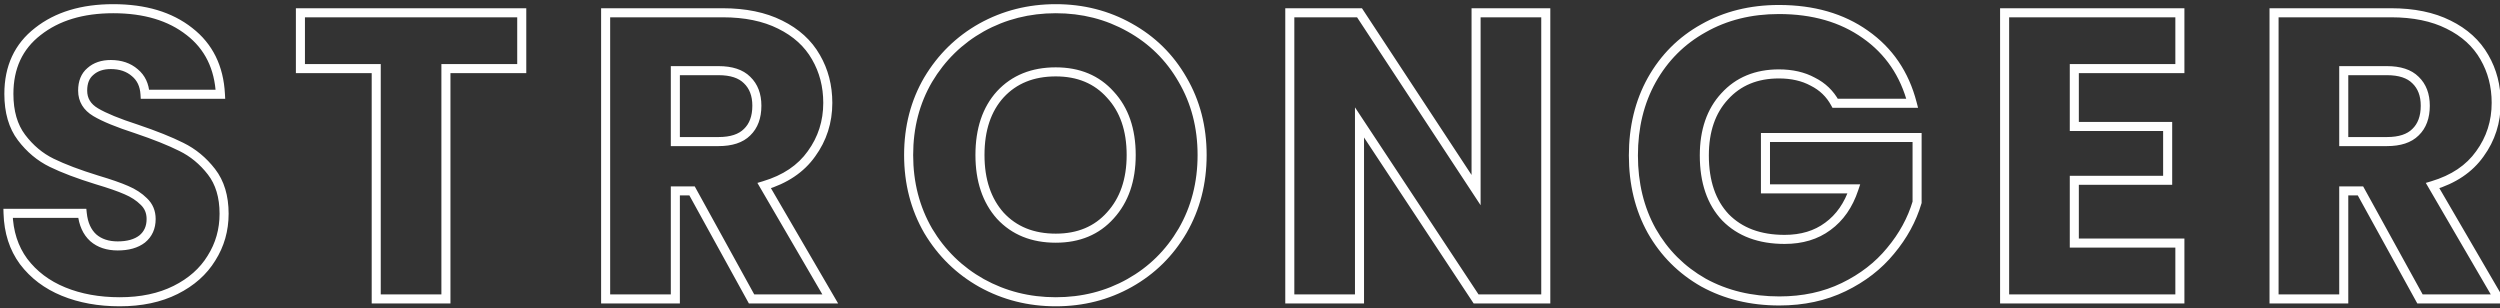 <svg width="276" height="34" viewBox="0 0 276 34" fill="none" xmlns="http://www.w3.org/2000/svg">
<rect x="0" y="0" width="276" height="34" fill="#333333" stroke="none"/>
<path d="M7.01 32.19L6.82 32.653L7.01 32.19ZM2.6 28.86L2.197 29.156L2.201 29.161L2.6 28.86ZM0.89 23.55V23.05H0.375L0.39 23.564L0.89 23.55ZM9.08 23.55L9.577 23.499L9.531 23.05H9.08V23.55ZM10.295 26.25L9.958 26.619L9.967 26.627L10.295 26.25ZM15.695 26.385L16.001 26.781L16.012 26.772L15.695 26.385ZM15.875 22.245L15.521 22.599L15.527 22.604L15.532 22.608L15.875 22.245ZM13.94 20.985L13.739 21.443L13.745 21.445L13.94 20.985ZM10.7 19.86L10.553 20.338L10.557 20.339L10.7 19.86ZM2.375 15.18L2.774 14.878L2.375 15.18ZM4.175 3.48L4.481 3.875L4.485 3.873L4.175 3.48ZM20.915 3.48L20.605 3.873L20.609 3.875L20.915 3.48ZM24.335 10.41V10.91H24.861L24.834 10.385L24.335 10.41ZM16.01 10.41L15.511 10.439L15.539 10.91H16.01V10.41ZM14.885 8.025L14.557 8.402L14.567 8.41L14.885 8.025ZM9.98 7.89L10.302 8.272L10.308 8.268L10.313 8.263L9.98 7.89ZM10.565 12.39L10.82 11.96L10.565 12.39ZM15.065 14.235L15.225 13.761L15.219 13.759L15.065 14.235ZM20.015 16.215L19.791 16.662L19.796 16.664L20.015 16.215ZM23.345 18.96L22.95 19.266L23.345 18.96ZM23.345 28.5L22.922 28.233L22.919 28.239L23.345 28.5ZM19.385 32.01L19.161 31.563L19.385 32.01ZM13.22 32.815C10.964 32.815 8.96 32.449 7.2 31.727L6.82 32.653C8.72 33.431 10.856 33.815 13.22 33.815V32.815ZM7.2 31.727C5.446 31.009 4.051 29.952 2.999 28.559L2.201 29.161C3.369 30.708 4.914 31.871 6.82 32.653L7.2 31.727ZM3.003 28.564C1.991 27.187 1.447 25.518 1.39 23.535L0.39 23.564C0.453 25.722 1.049 27.593 2.197 29.156L3.003 28.564ZM0.89 24.05H9.08V23.05H0.89V24.05ZM8.583 23.601C8.712 24.86 9.155 25.887 9.958 26.619L10.632 25.881C10.055 25.353 9.688 24.58 9.577 23.499L8.583 23.601ZM9.967 26.627C10.766 27.323 11.791 27.65 12.995 27.65V26.65C11.979 26.65 11.204 26.378 10.623 25.873L9.967 26.627ZM12.995 27.65C14.206 27.65 15.226 27.379 16.001 26.781L15.389 25.989C14.844 26.411 14.064 26.65 12.995 26.65V27.65ZM16.012 26.772C16.799 26.128 17.185 25.244 17.185 24.18H16.185C16.185 24.976 15.911 25.562 15.378 25.998L16.012 26.772ZM17.185 24.18C17.185 23.27 16.864 22.491 16.218 21.881L15.532 22.608C15.966 23.019 16.185 23.53 16.185 24.18H17.185ZM16.229 21.891C15.666 21.329 14.964 20.875 14.135 20.524L13.745 21.445C14.476 21.755 15.064 22.141 15.521 22.599L16.229 21.891ZM14.141 20.527C13.363 20.185 12.26 19.803 10.843 19.381L10.557 20.339C11.96 20.757 13.017 21.125 13.739 21.443L14.141 20.527ZM10.848 19.382C8.822 18.757 7.183 18.135 5.924 17.521L5.486 18.419C6.807 19.065 8.498 19.703 10.553 20.338L10.848 19.382ZM5.924 17.521C4.71 16.928 3.66 16.05 2.774 14.878L1.976 15.482C2.95 16.77 4.12 17.752 5.486 18.419L5.924 17.521ZM2.774 14.878C1.926 13.757 1.48 12.267 1.48 10.365H0.48C0.48 12.423 0.964 14.143 1.976 15.482L2.774 14.878ZM1.48 10.365C1.48 7.563 2.486 5.421 4.481 3.875L3.869 3.085C1.604 4.839 0.48 7.287 0.48 10.365H1.48ZM4.485 3.873C6.506 2.279 9.163 1.46 12.5 1.46V0.46C8.997 0.46 6.104 1.321 3.865 3.087L4.485 3.873ZM12.5 1.46C15.9 1.46 18.586 2.28 20.605 3.873L21.225 3.087C18.984 1.32 16.06 0.46 12.5 0.46V1.46ZM20.609 3.875C22.611 5.426 23.692 7.594 23.836 10.435L24.834 10.385C24.678 7.286 23.479 4.834 21.221 3.085L20.609 3.875ZM24.335 9.91H16.01V10.91H24.335V9.91ZM16.509 10.381C16.442 9.244 16.016 8.311 15.203 7.64L14.567 8.41C15.134 8.879 15.458 9.536 15.511 10.439L16.509 10.381ZM15.213 7.648C14.416 6.955 13.408 6.625 12.23 6.625V7.625C13.212 7.625 13.974 7.895 14.557 8.402L15.213 7.648ZM12.23 6.625C11.205 6.625 10.327 6.909 9.647 7.517L10.313 8.263C10.773 7.851 11.395 7.625 12.23 7.625V6.625ZM9.658 7.508C8.948 8.105 8.625 8.967 8.625 10.005H9.625C9.625 9.183 9.872 8.635 10.302 8.272L9.658 7.508ZM8.625 10.005C8.625 11.221 9.215 12.17 10.31 12.82L10.82 11.96C9.995 11.47 9.625 10.829 9.625 10.005H8.625ZM10.31 12.82C11.319 13.419 12.862 14.048 14.911 14.711L15.219 13.759C13.188 13.102 11.731 12.501 10.82 11.96L10.31 12.82ZM14.905 14.709C16.933 15.395 18.56 16.046 19.791 16.662L20.239 15.768C18.95 15.124 17.277 14.455 15.225 13.761L14.905 14.709ZM19.796 16.664C21.013 17.259 22.064 18.123 22.95 19.266L23.74 18.654C22.766 17.397 21.597 16.431 20.234 15.766L19.796 16.664ZM22.95 19.266C23.797 20.359 24.24 21.788 24.24 23.595H25.24C25.24 21.622 24.753 19.961 23.74 18.654L22.95 19.266ZM24.24 23.595C24.24 25.304 23.8 26.846 22.922 28.233L23.767 28.767C24.75 27.215 25.24 25.486 25.24 23.595H24.24ZM22.919 28.239C22.073 29.619 20.829 30.729 19.161 31.563L19.609 32.457C21.421 31.551 22.817 30.321 23.771 28.761L22.919 28.239ZM19.161 31.563C17.504 32.391 15.529 32.815 13.22 32.815V33.815C15.651 33.815 17.786 33.369 19.609 32.457L19.161 31.563ZM57.601 1.41H58.101V0.91H57.601V1.41ZM57.601 7.575V8.075H58.101V7.575H57.601ZM49.23 7.575V7.075H48.73V7.575H49.23ZM49.23 33V33.5H49.73V33H49.23ZM41.535 33H41.035V33.5H41.535V33ZM41.535 7.575H42.035V7.075H41.535V7.575ZM33.166 7.575H32.666V8.075H33.166V7.575ZM33.166 1.41V0.91H32.666V1.41H33.166ZM57.101 1.41V7.575H58.101V1.41H57.101ZM57.601 7.075H49.23V8.075H57.601V7.075ZM48.73 7.575V33H49.73V7.575H48.73ZM49.23 32.5H41.535V33.5H49.23V32.5ZM42.035 33V7.575H41.035V33H42.035ZM41.535 7.075H33.166V8.075H41.535V7.075ZM33.666 7.575V1.41H32.666V7.575H33.666ZM33.166 1.91H57.601V0.91H33.166V1.91ZM82.972 33L82.534 33.241L82.677 33.5H82.972V33ZM76.403 21.075L76.84 20.834L76.698 20.575H76.403V21.075ZM74.558 21.075V20.575H74.058V21.075H74.558ZM74.558 33V33.5H75.058V33H74.558ZM66.862 33H66.362V33.5H66.862V33ZM66.862 1.41V0.91H66.362V1.41H66.862ZM86.123 2.715L85.899 3.162L85.902 3.164L86.123 2.715ZM90.082 6.315L89.648 6.562L89.65 6.566L90.082 6.315ZM89.588 16.98L89.183 16.686L89.18 16.691L89.588 16.98ZM84.368 20.49L84.224 20.011L83.616 20.193L83.936 20.742L84.368 20.49ZM91.657 33V33.5H92.528L92.09 32.748L91.657 33ZM74.558 15.63H74.058V16.13H74.558V15.63ZM82.478 14.595L82.131 14.234L82.124 14.241L82.478 14.595ZM82.478 8.835L82.124 9.189L82.132 9.196L82.478 8.835ZM74.558 7.8V7.3H74.058V7.8H74.558ZM83.41 32.759L76.84 20.834L75.965 21.316L82.534 33.241L83.41 32.759ZM76.403 20.575H74.558V21.575H76.403V20.575ZM74.058 21.075V33H75.058V21.075H74.058ZM74.558 32.5H66.862V33.5H74.558V32.5ZM67.362 33V1.41H66.362V33H67.362ZM66.862 1.91H79.778V0.91H66.862V1.91ZM79.778 1.91C82.211 1.91 84.245 2.335 85.899 3.162L86.346 2.268C84.52 1.355 82.324 0.91 79.778 0.91V1.91ZM85.902 3.164C87.593 3.995 88.833 5.13 89.648 6.562L90.517 6.068C89.592 4.44 88.192 3.175 86.343 2.266L85.902 3.164ZM89.65 6.566C90.472 7.984 90.888 9.576 90.888 11.355H91.888C91.888 9.414 91.432 7.646 90.515 6.064L89.65 6.566ZM90.888 11.355C90.888 13.353 90.319 15.124 89.183 16.686L89.992 17.274C91.256 15.536 91.888 13.557 91.888 11.355H90.888ZM89.18 16.691C88.086 18.233 86.449 19.346 84.224 20.011L84.511 20.969C86.906 20.253 88.749 19.027 89.995 17.269L89.18 16.691ZM83.936 20.742L91.225 33.252L92.09 32.748L84.799 20.238L83.936 20.742ZM91.657 32.5H82.972V33.5H91.657V32.5ZM74.558 16.13H79.328V15.13H74.558V16.13ZM79.328 16.13C80.811 16.13 82.012 15.767 82.831 14.949L82.124 14.241C81.562 14.803 80.664 15.13 79.328 15.13V16.13ZM82.823 14.956C83.666 14.148 84.058 13.028 84.058 11.67H83.058C83.058 12.832 82.729 13.662 82.132 14.234L82.823 14.956ZM84.058 11.67C84.058 10.364 83.662 9.277 82.823 8.474L82.132 9.196C82.734 9.773 83.058 10.576 83.058 11.67H84.058ZM82.831 8.481C82.012 7.663 80.811 7.3 79.328 7.3V8.3C80.664 8.3 81.562 8.627 82.124 9.189L82.831 8.481ZM79.328 7.3H74.558V8.3H79.328V7.3ZM74.058 7.8V15.63H75.058V7.8H74.058ZM108.368 31.245L108.123 31.681L108.126 31.682L108.368 31.245ZM102.473 25.485L102.04 25.735L102.044 25.741L102.473 25.485ZM102.473 8.79L102.044 8.534L102.041 8.537L102.473 8.79ZM108.368 3.03L108.126 2.593L108.123 2.594L108.368 3.03ZM124.703 3.03L124.458 3.466L124.461 3.467L124.703 3.03ZM130.553 8.79L130.119 9.039L130.121 9.043L130.553 8.79ZM130.553 25.485L130.984 25.738L130.986 25.735L130.553 25.485ZM124.703 31.245L124.948 31.681L124.703 31.245ZM122.588 23.775L122.218 23.438L122.215 23.442L122.588 23.775ZM122.588 10.455L122.215 10.788L122.221 10.795L122.588 10.455ZM110.438 10.41L110.071 10.07L110.068 10.074L110.438 10.41ZM110.438 23.82L110.065 24.153L110.071 24.16L110.438 23.82ZM116.558 32.815C113.669 32.815 111.023 32.145 108.61 30.808L108.126 31.682C110.693 33.105 113.507 33.815 116.558 33.815V32.815ZM108.613 30.809C106.23 29.472 104.328 27.615 102.902 25.229L102.044 25.741C103.558 28.275 105.586 30.258 108.123 31.681L108.613 30.809ZM102.906 25.235C101.513 22.826 100.813 20.124 100.813 17.115H99.813C99.813 20.286 100.553 23.164 102.04 25.735L102.906 25.235ZM100.813 17.115C100.813 14.106 101.513 11.42 102.904 9.043L102.041 8.537C100.553 11.08 99.813 13.944 99.813 17.115H100.813ZM102.902 9.046C104.328 6.66 106.23 4.803 108.613 3.466L108.123 2.594C105.586 4.017 103.558 6 102.044 8.534L102.902 9.046ZM108.61 3.467C111.023 2.13 113.669 1.46 116.558 1.46V0.46C113.507 0.46 110.693 1.17 108.126 2.593L108.61 3.467ZM116.558 1.46C119.447 1.46 122.077 2.13 124.458 3.466L124.948 2.594C122.409 1.17 119.609 0.46 116.558 0.46V1.46ZM124.461 3.467C126.871 4.803 128.755 6.658 130.119 9.039L130.987 8.541C129.531 6.002 127.515 4.017 124.945 2.593L124.461 3.467ZM130.121 9.043C131.513 11.42 132.213 14.106 132.213 17.115H133.213C133.213 13.944 132.473 11.08 130.984 8.537L130.121 9.043ZM132.213 17.115C132.213 20.124 131.513 22.826 130.12 25.235L130.986 25.735C132.473 23.164 133.213 20.286 133.213 17.115H132.213ZM130.121 25.232C128.726 27.617 126.84 29.473 124.458 30.809L124.948 31.681C127.486 30.257 129.5 28.273 130.984 25.738L130.121 25.232ZM124.458 30.809C122.077 32.145 119.447 32.815 116.558 32.815V33.815C119.609 33.815 122.409 33.105 124.948 31.681L124.458 30.809ZM116.558 26.795C119.201 26.795 121.354 25.908 122.961 24.108L122.215 23.442C120.822 25.002 118.954 25.795 116.558 25.795V26.795ZM122.958 24.112C124.589 22.321 125.383 19.971 125.383 17.115H124.383C124.383 19.779 123.647 21.869 122.218 23.438L122.958 24.112ZM125.383 17.115C125.383 14.231 124.59 11.878 122.955 10.115L122.221 10.795C123.646 12.332 124.383 14.419 124.383 17.115H125.383ZM122.961 10.122C121.354 8.322 119.201 7.435 116.558 7.435V8.435C118.954 8.435 120.822 9.228 122.215 10.788L122.961 10.122ZM116.558 7.435C113.889 7.435 111.709 8.304 110.071 10.07L110.805 10.75C112.227 9.216 114.127 8.435 116.558 8.435V7.435ZM110.068 10.074C108.464 11.838 107.688 14.205 107.688 17.115H108.688C108.688 14.385 109.412 12.282 110.808 10.746L110.068 10.074ZM107.688 17.115C107.688 19.997 108.465 22.361 110.065 24.153L110.811 23.487C109.411 21.919 108.688 19.813 108.688 17.115H107.688ZM110.071 24.16C111.709 25.926 113.889 26.795 116.558 26.795V25.795C114.127 25.795 112.227 25.014 110.805 23.48L110.071 24.16ZM170.654 33V33.5H171.154V33H170.654ZM162.959 33L162.542 33.276L162.69 33.5H162.959V33ZM150.089 13.515L150.506 13.239L149.589 11.851V13.515H150.089ZM150.089 33V33.5H150.589V33H150.089ZM142.394 33H141.894V33.5H142.394V33ZM142.394 1.41V0.91H141.894V1.41H142.394ZM150.089 1.41L150.507 1.135L150.359 0.91H150.089V1.41ZM162.959 20.985L162.541 21.26L163.459 22.656V20.985H162.959ZM162.959 1.41V0.91H162.459V1.41H162.959ZM170.654 1.41H171.154V0.91H170.654V1.41ZM170.654 32.5H162.959V33.5H170.654V32.5ZM163.376 32.724L150.506 13.239L149.672 13.791L162.542 33.276L163.376 32.724ZM149.589 13.515V33H150.589V13.515H149.589ZM150.089 32.5H142.394V33.5H150.089V32.5ZM142.894 33V1.41H141.894V33H142.894ZM142.394 1.91H150.089V0.91H142.394V1.91ZM149.671 1.685L162.541 21.26L163.377 20.71L150.507 1.135L149.671 1.685ZM163.459 20.985V1.41H162.459V20.985H163.459ZM162.959 1.91H170.654V0.91H162.959V1.91ZM170.154 1.41V33H171.154V1.41H170.154ZM202.602 11.4L202.162 11.639L202.304 11.9H202.602V11.4ZM200.127 9.015L199.888 9.454L199.896 9.458L199.903 9.462L200.127 9.015ZM190.407 10.635L190.774 10.975L190.777 10.971L190.407 10.635ZM190.497 24L190.133 24.344L190.14 24.35L190.497 24ZM201.792 24.99L201.498 24.586L201.493 24.589L201.792 24.99ZM204.672 20.85L205.146 21.008L205.366 20.35H204.672V20.85ZM194.907 20.85H194.407V21.35H194.907V20.85ZM194.907 15.18V14.68H194.407V15.18H194.907ZM211.647 15.18H212.147V14.68H211.647V15.18ZM211.647 22.335L212.126 22.477L212.147 22.408V22.335H211.647ZM208.722 27.69L208.338 27.369L208.335 27.373L208.722 27.69ZM203.547 31.695L203.328 31.245L203.547 31.695ZM188.067 31.2L187.82 31.635L187.826 31.638L188.067 31.2ZM182.352 25.485L181.915 25.728L181.917 25.732L182.352 25.485ZM182.352 8.835L181.916 8.59L181.915 8.592L182.352 8.835ZM188.067 3.12L188.31 3.557L188.314 3.555L188.067 3.12ZM205.932 3.795L205.643 4.203L205.645 4.204L205.932 3.795ZM211.107 11.4V11.9H211.753L211.591 11.274L211.107 11.4ZM203.041 11.162C202.422 10.02 201.521 9.153 200.35 8.568L199.903 9.462C200.893 9.957 201.642 10.68 202.162 11.639L203.041 11.162ZM200.365 8.576C199.229 7.958 197.898 7.66 196.392 7.66V8.66C197.765 8.66 198.925 8.932 199.888 9.454L200.365 8.576ZM196.392 7.66C193.779 7.66 191.643 8.532 190.037 10.299L190.777 10.971C192.17 9.438 194.024 8.66 196.392 8.66V7.66ZM190.04 10.295C188.435 12.028 187.657 14.335 187.657 17.16H188.657C188.657 14.525 189.378 12.482 190.774 10.975L190.04 10.295ZM187.657 17.16C187.657 20.16 188.463 22.577 190.133 24.343L190.86 23.657C189.411 22.123 188.657 19.98 188.657 17.16H187.657ZM190.14 24.35C191.844 26.086 194.159 26.93 197.022 26.93V25.93C194.365 25.93 192.33 25.154 190.854 23.65L190.14 24.35ZM197.022 26.93C199 26.93 200.7 26.426 202.09 25.391L201.493 24.589C200.304 25.474 198.824 25.93 197.022 25.93V26.93ZM202.086 25.394C203.503 24.363 204.519 22.89 205.146 21.008L204.197 20.692C203.625 22.41 202.72 23.697 201.498 24.586L202.086 25.394ZM204.672 20.35H194.907V21.35H204.672V20.35ZM195.407 20.85V15.18H194.407V20.85H195.407ZM194.907 15.68H211.647V14.68H194.907V15.68ZM211.147 15.18V22.335H212.147V15.18H211.147ZM211.167 22.193C210.618 24.043 209.678 25.768 208.338 27.369L209.105 28.011C210.526 26.312 211.535 24.467 212.126 22.477L211.167 22.193ZM208.335 27.373C207.035 28.962 205.369 30.254 203.328 31.245L203.765 32.145C205.924 31.096 207.709 29.718 209.109 28.007L208.335 27.373ZM203.328 31.245C201.305 32.228 199.011 32.725 196.437 32.725V33.725C199.143 33.725 201.589 33.202 203.765 32.145L203.328 31.245ZM196.437 32.725C193.391 32.725 190.686 32.067 188.307 30.762L187.826 31.638C190.368 33.033 193.242 33.725 196.437 33.725V32.725ZM188.314 30.765C185.962 29.43 184.122 27.59 182.787 25.238L181.917 25.732C183.342 28.24 185.311 30.21 187.82 31.635L188.314 30.765ZM182.789 25.242C181.485 22.895 180.827 20.206 180.827 17.16H179.827C179.827 20.354 180.519 23.215 181.915 25.728L182.789 25.242ZM180.827 17.16C180.827 14.114 181.485 11.425 182.789 9.078L181.915 8.592C180.519 11.105 179.827 13.966 179.827 17.16H180.827ZM182.788 9.08C184.123 6.699 185.962 4.861 188.31 3.557L187.824 2.683C185.312 4.079 183.34 6.051 181.916 8.59L182.788 9.08ZM188.314 3.555C190.66 2.222 193.348 1.55 196.392 1.55V0.55C193.196 0.55 190.334 1.258 187.82 2.685L188.314 3.555ZM196.392 1.55C200.089 1.55 203.163 2.444 205.643 4.203L206.221 3.387C203.541 1.486 200.255 0.55 196.392 0.55V1.55ZM205.645 4.204C208.152 5.963 209.811 8.394 210.623 11.525L211.591 11.274C210.723 7.926 208.931 5.287 206.219 3.386L205.645 4.204ZM211.107 10.9H202.602V11.9H211.107V10.9ZM229.004 7.575V7.075H228.504V7.575H229.004ZM229.004 13.965H228.504V14.465H229.004V13.965ZM239.309 13.965H239.809V13.465H239.309V13.965ZM239.309 19.905V20.405H239.809V19.905H239.309ZM229.004 19.905V19.405H228.504V19.905H229.004ZM229.004 26.835H228.504V27.335H229.004V26.835ZM240.659 26.835H241.159V26.335H240.659V26.835ZM240.659 33V33.5H241.159V33H240.659ZM221.309 33H220.809V33.5H221.309V33ZM221.309 1.41V0.91H220.809V1.41H221.309ZM240.659 1.41H241.159V0.91H240.659V1.41ZM240.659 7.575V8.075H241.159V7.575H240.659ZM228.504 7.575V13.965H229.504V7.575H228.504ZM229.004 14.465H239.309V13.465H229.004V14.465ZM238.809 13.965V19.905H239.809V13.965H238.809ZM239.309 19.405H229.004V20.405H239.309V19.405ZM228.504 19.905V26.835H229.504V19.905H228.504ZM229.004 27.335H240.659V26.335H229.004V27.335ZM240.159 26.835V33H241.159V26.835H240.159ZM240.659 32.5H221.309V33.5H240.659V32.5ZM221.809 33V1.41H220.809V33H221.809ZM221.309 1.91H240.659V0.91H221.309V1.91ZM240.159 1.41V7.575H241.159V1.41H240.159ZM240.659 7.075H229.004V8.075H240.659V7.075ZM267.165 33L266.727 33.241L266.869 33.5H267.165V33ZM260.595 21.075L261.033 20.834L260.89 20.575H260.595V21.075ZM258.75 21.075V20.575H258.25V21.075H258.75ZM258.75 33V33.5H259.25V33H258.75ZM251.055 33H250.555V33.5H251.055V33ZM251.055 1.41V0.91H250.555V1.41H251.055ZM270.315 2.715L270.091 3.162L270.094 3.164L270.315 2.715ZM274.275 6.315L273.84 6.562L273.842 6.566L274.275 6.315ZM273.78 16.98L273.375 16.686L273.372 16.691L273.78 16.98ZM268.56 20.49L268.417 20.011L267.808 20.193L268.128 20.742L268.56 20.49ZM275.85 33V33.5H276.72L276.282 32.748L275.85 33ZM258.75 15.63H258.25V16.13H258.75V15.63ZM266.67 14.595L266.324 14.234L266.316 14.241L266.67 14.595ZM266.67 8.835L266.316 9.189L266.324 9.196L266.67 8.835ZM258.75 7.8V7.3H258.25V7.8H258.75ZM267.603 32.759L261.033 20.834L260.157 21.316L266.727 33.241L267.603 32.759ZM260.595 20.575H258.75V21.575H260.595V20.575ZM258.25 21.075V33H259.25V21.075H258.25ZM258.75 32.5H251.055V33.5H258.75V32.5ZM251.555 33V1.41H250.555V33H251.555ZM251.055 1.91H263.97V0.91H251.055V1.91ZM263.97 1.91C266.403 1.91 268.437 2.335 270.091 3.162L270.538 2.268C268.712 1.355 266.516 0.91 263.97 0.91V1.91ZM270.094 3.164C271.786 3.995 273.026 5.13 273.84 6.562L274.71 6.068C273.784 4.44 272.384 3.175 270.535 2.266L270.094 3.164ZM273.842 6.566C274.665 7.984 275.08 9.576 275.08 11.355H276.08C276.08 9.414 275.625 7.646 274.707 6.064L273.842 6.566ZM275.08 11.355C275.08 13.353 274.511 15.124 273.375 16.686L274.184 17.274C275.448 15.536 276.08 13.557 276.08 11.355H275.08ZM273.372 16.691C272.278 18.233 270.641 19.346 268.417 20.011L268.703 20.969C271.099 20.253 272.941 19.027 274.188 17.269L273.372 16.691ZM268.128 20.742L275.418 33.252L276.282 32.748L268.992 20.238L268.128 20.742ZM275.85 32.5H267.165V33.5H275.85V32.5ZM258.75 16.13H263.52V15.13H258.75V16.13ZM263.52 16.13C265.003 16.13 266.205 15.767 267.023 14.949L266.316 14.241C265.755 14.803 264.856 15.13 263.52 15.13V16.13ZM267.016 14.956C267.859 14.148 268.25 13.028 268.25 11.67H267.25C267.25 12.832 266.921 13.662 266.324 14.234L267.016 14.956ZM268.25 11.67C268.25 10.364 267.854 9.277 267.016 8.474L266.324 9.196C266.926 9.773 267.25 10.576 267.25 11.67H268.25ZM267.023 8.481C266.205 7.663 265.003 7.3 263.52 7.3V8.3C264.856 8.3 265.755 8.627 266.316 9.189L267.023 8.481ZM263.52 7.3H258.75V8.3H263.52V7.3ZM258.25 7.8V15.63H259.25V7.8H258.25Z" fill="white"/>
</svg>
